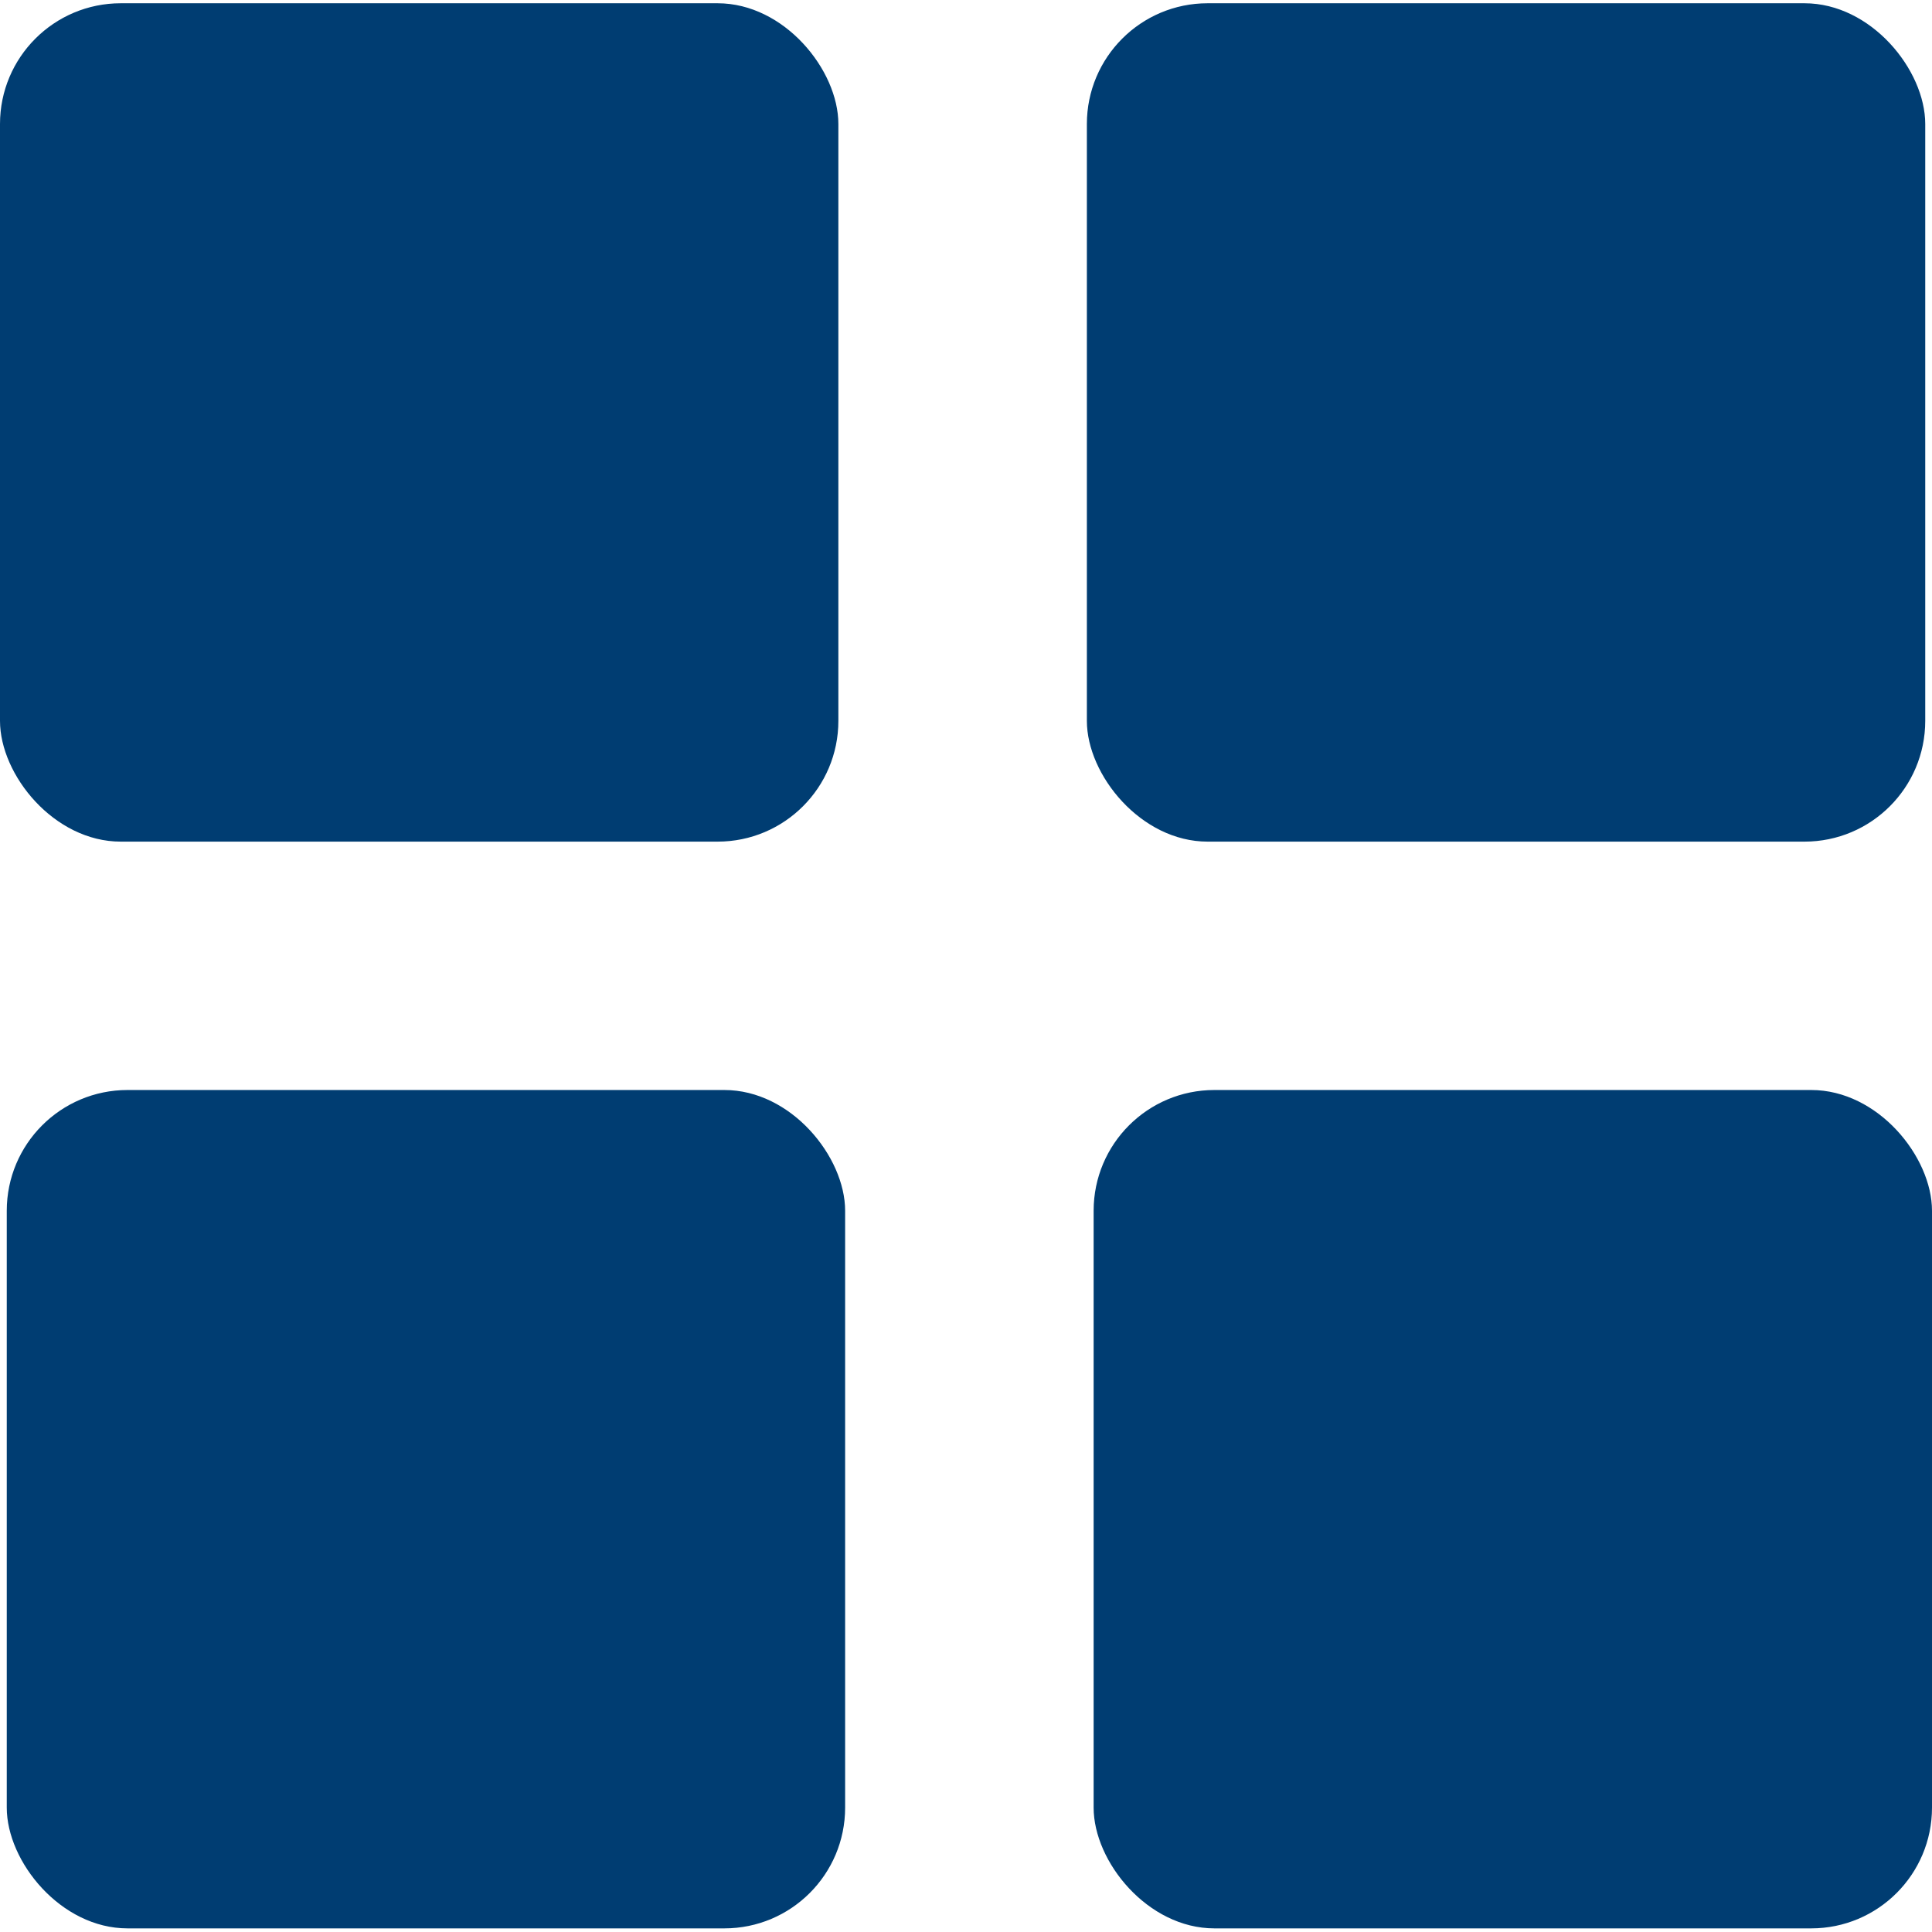 <svg xmlns="http://www.w3.org/2000/svg" width="16" height="16" viewBox="0 0 16 16" fill="none">
  <rect y="0.027" width="6.943" height="6.943" rx="1" fill="#003D72"/>
  <rect x="9.001" y="0.027" width="6.943" height="6.943" rx="1" fill="#003D72"/>
  <rect x="9.057" y="9.027" width="6.943" height="6.943" rx="1" fill="#003D72"/>
  <rect x="0.056" y="9.027" width="6.943" height="6.943" rx="1" fill="#003D72"/>
</svg>